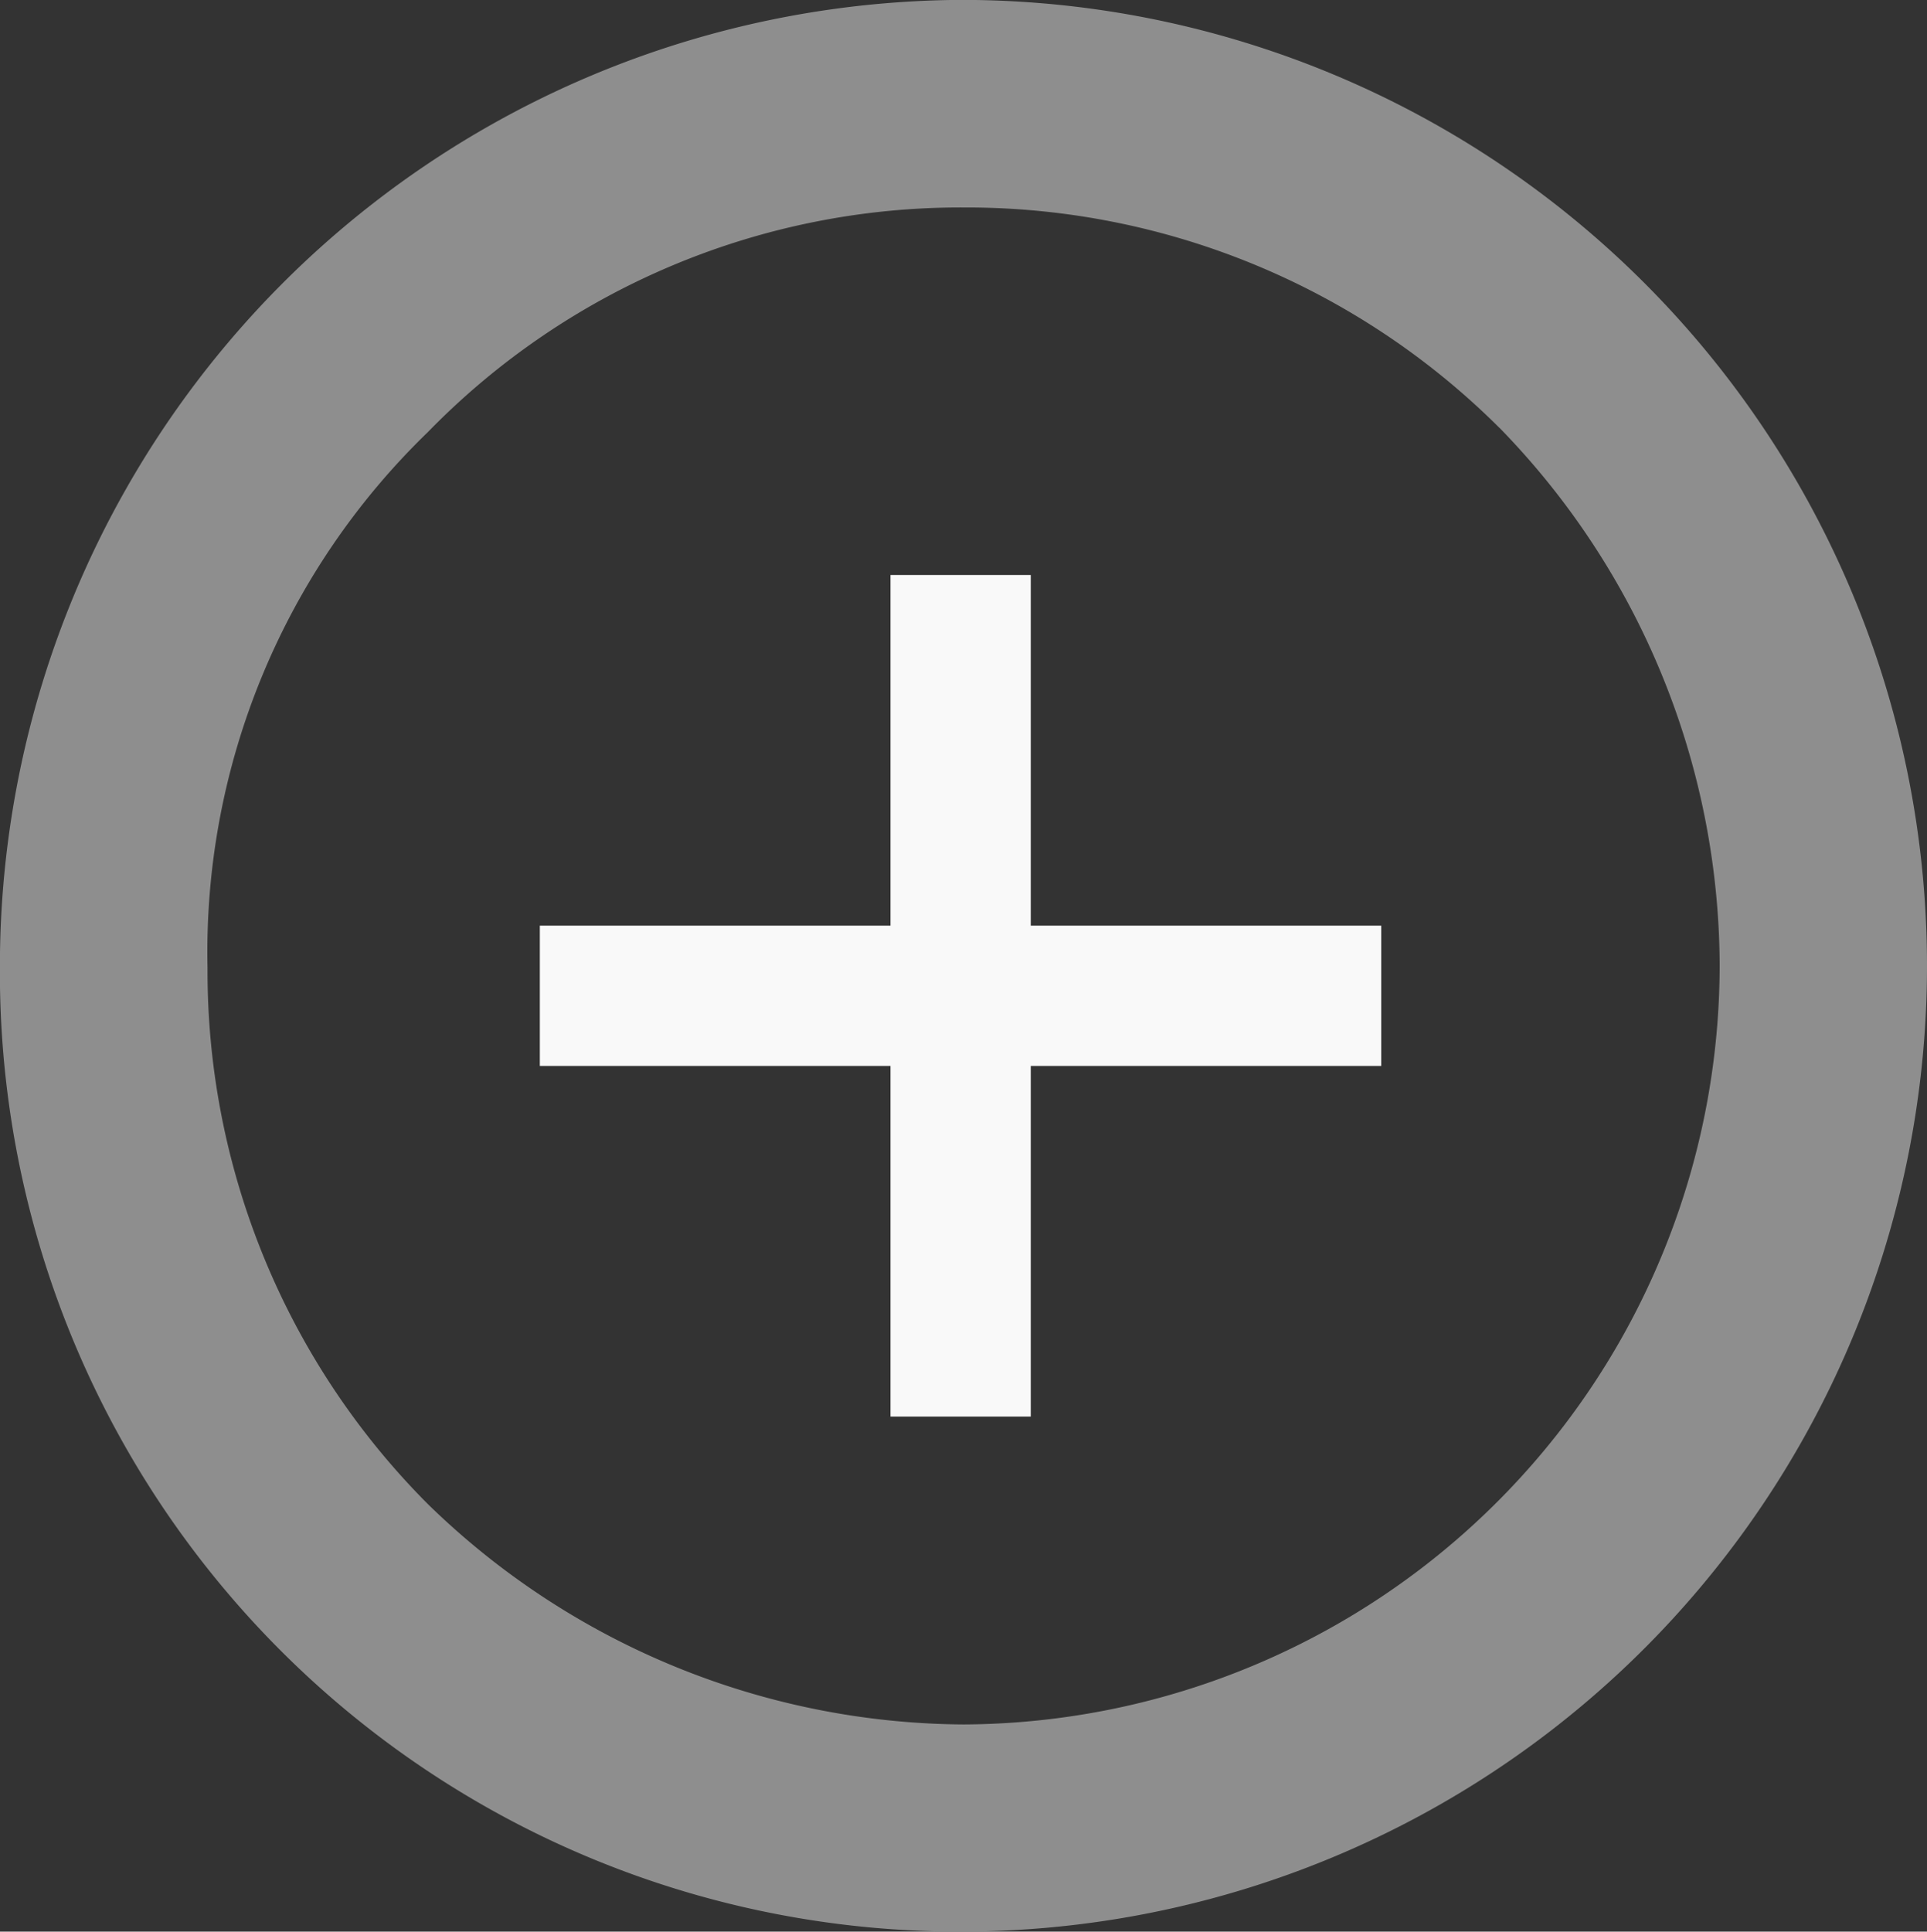 <svg id="ic08" xmlns="http://www.w3.org/2000/svg" width="20.772" height="20.818" viewBox="0 0 20.772 20.818">
  <rect x="0" y="0" width="20.772" height="20.818" fill="#333333" stroke="none"/>
  <path id="패스_43" data-name="패스 43" d="M869.464,496.412a8.137,8.137,0,0,0-5.777-2.375,8.013,8.013,0,0,0-5.775,2.422,7.794,7.794,0,0,0-2.374,5.775,8.134,8.134,0,0,0,2.374,5.776,8.336,8.336,0,0,0,5.775,2.376,8.188,8.188,0,0,0,8.151-8.2,8.334,8.334,0,0,0-2.374-5.775ZM863.64,491.8a10.409,10.409,0,0,1,.048,20.818A10.336,10.336,0,0,1,853.3,502.233,10.416,10.416,0,0,1,863.64,491.8Z" transform="translate(-853.301 -491.801)" fill="#8e8e8e" fill-rule="evenodd"/>
  <rect id="사각형_41" data-name="사각형 41" width="9.07" height="1.512" transform="translate(5.819 9.976)" fill="#f9f9f9"/>
  <rect id="사각형_42" data-name="사각형 42" width="1.512" height="9.07" transform="translate(9.599 6.197)" fill="#f9f9f9"/>
</svg>
